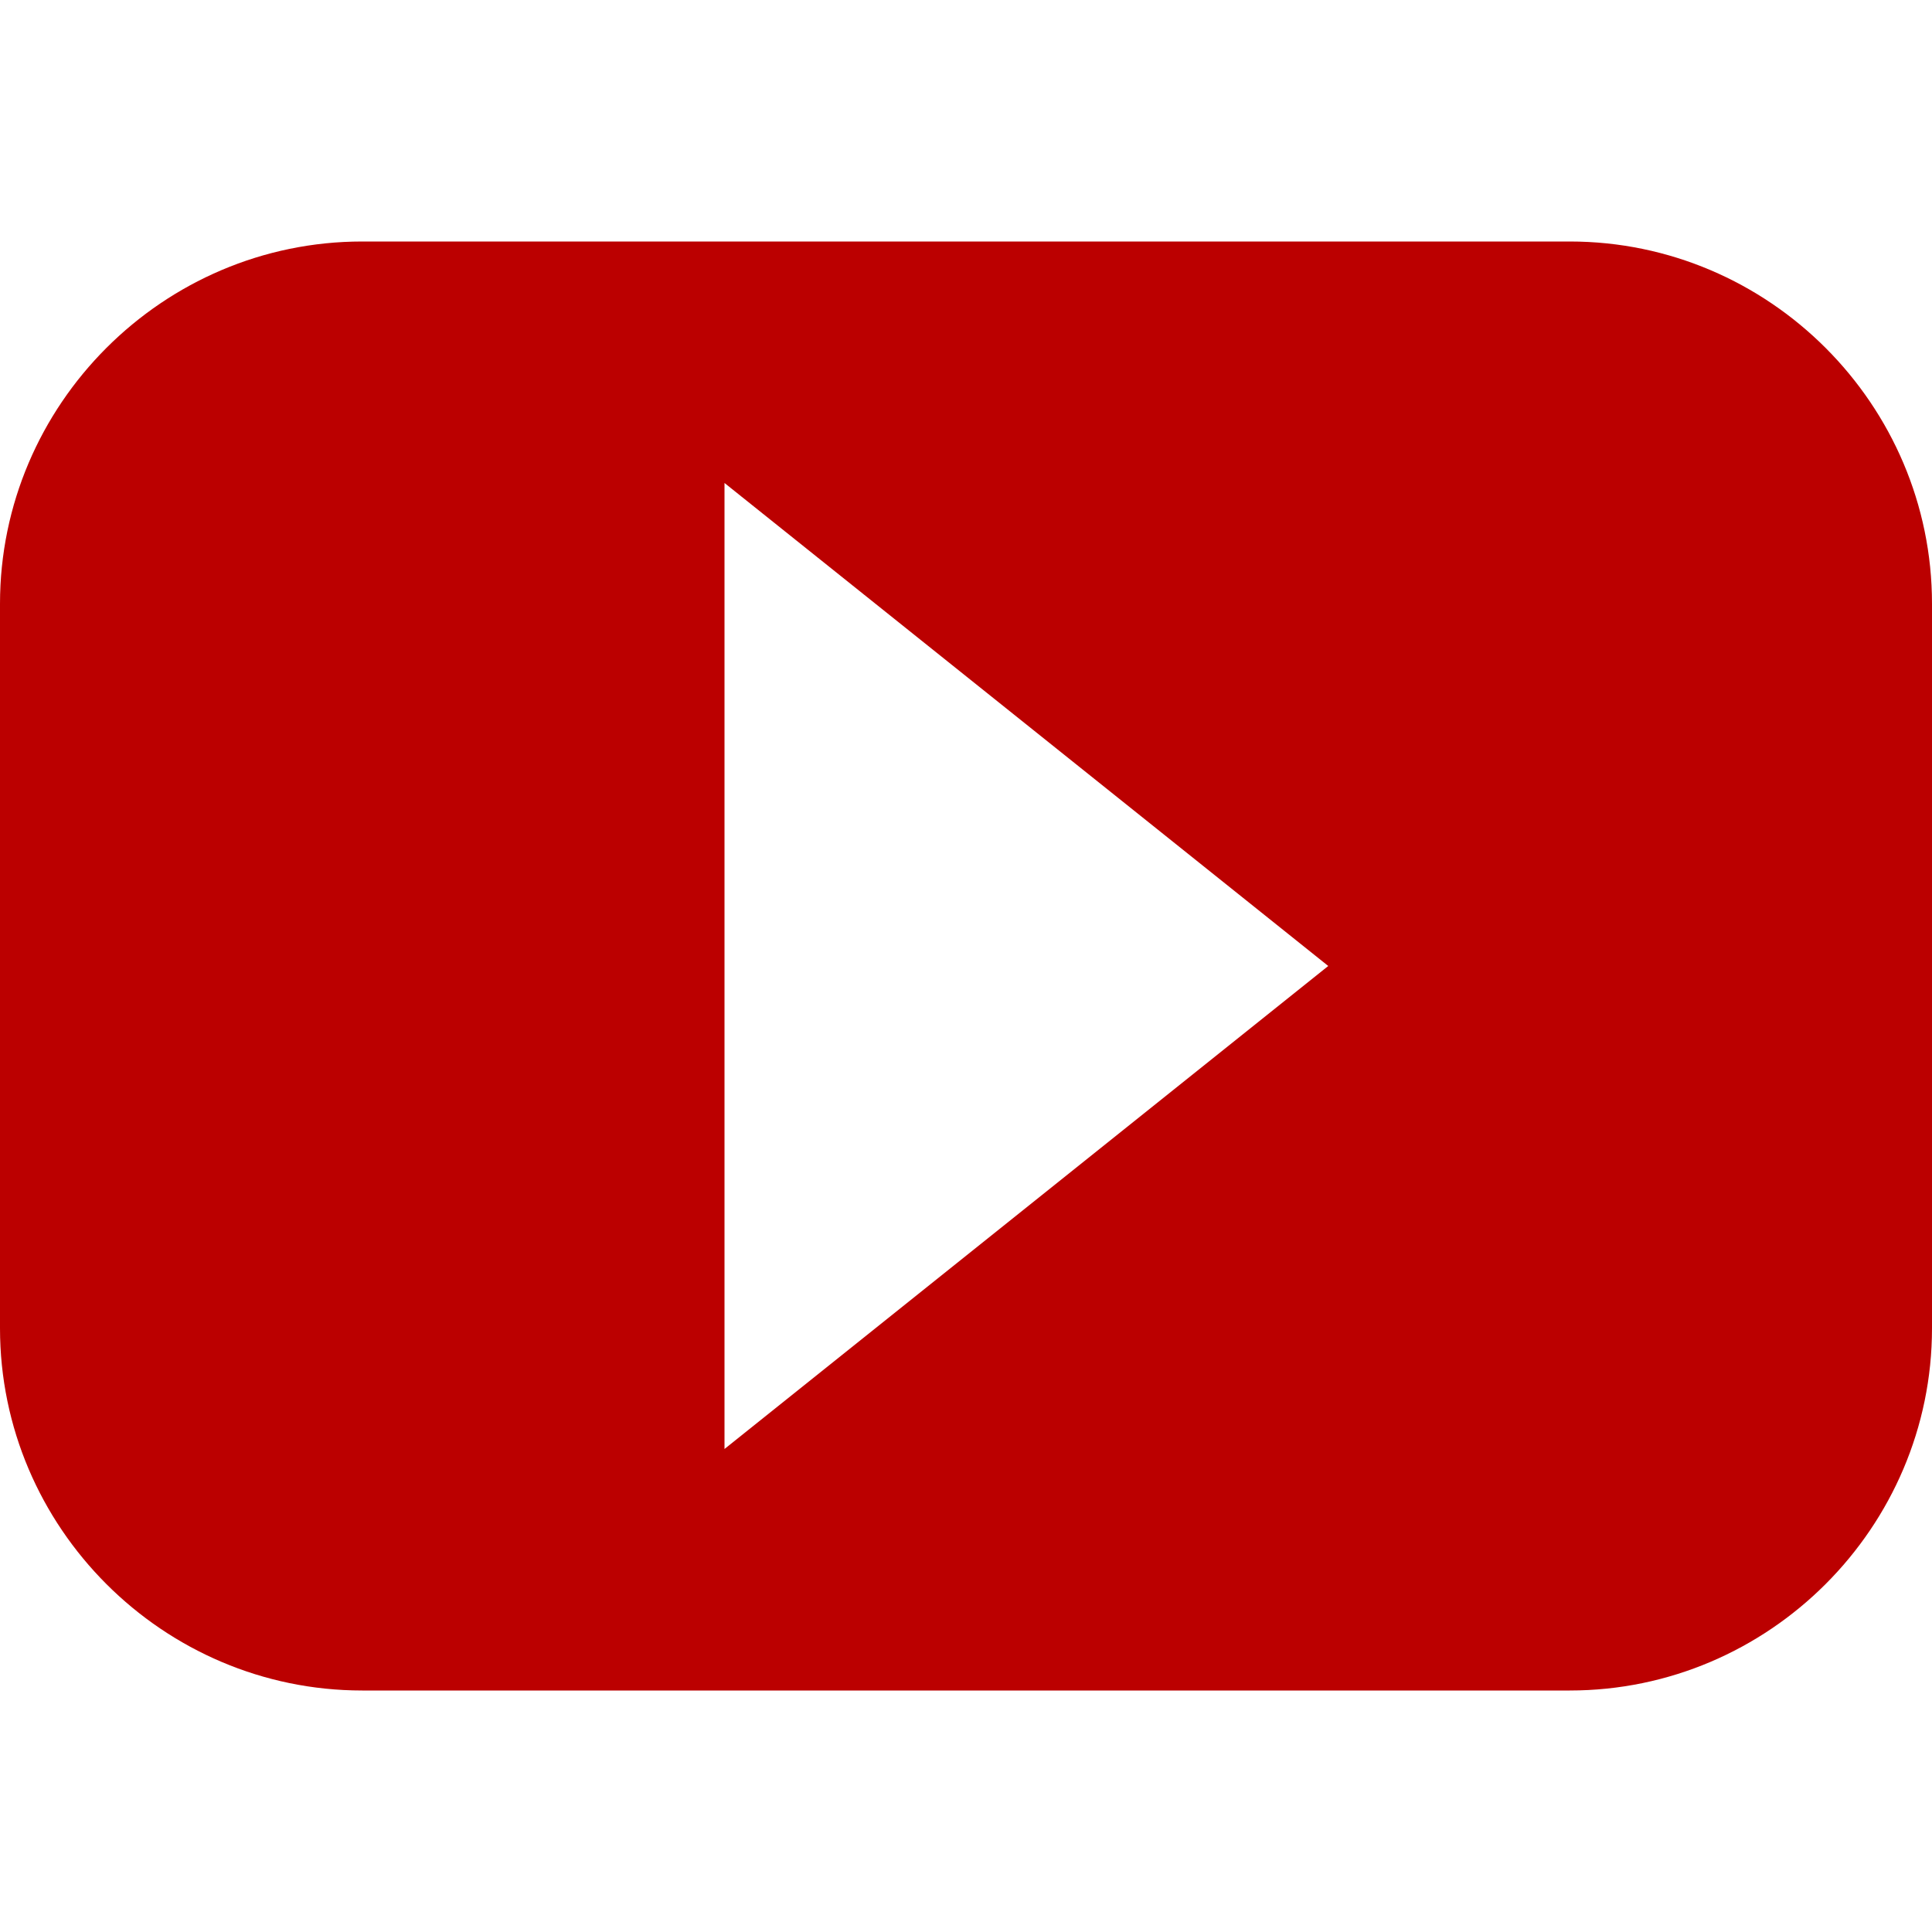 <?xml version="1.0" encoding="utf-8"?>
<!-- Generator: Adobe Illustrator 16.0.0, SVG Export Plug-In . SVG Version: 6.00 Build 0)  -->
<!DOCTYPE svg PUBLIC "-//W3C//DTD SVG 1.1//EN" "http://www.w3.org/Graphics/SVG/1.1/DTD/svg11.dtd">
<svg version="1.1" id="Layer_1" xmlns="http://www.w3.org/2000/svg" xmlns:xlink="http://www.w3.org/1999/xlink" x="0px" y="0px"
	 width="32px" height="32px" viewBox="0 0 32 32" enable-background="new 0 0 32 32" xml:space="preserve">
<path fill="#BB0000" d="M26,4H6c-3.3,0-6,2.7-6,6v12c0,3.3,2.7,6,6,6h20c3.3,0,6-2.7,6-6V10C32,6.7,29.3,4,26,4z M12,24V8l10,8
	L12,24z"/>
</svg>
